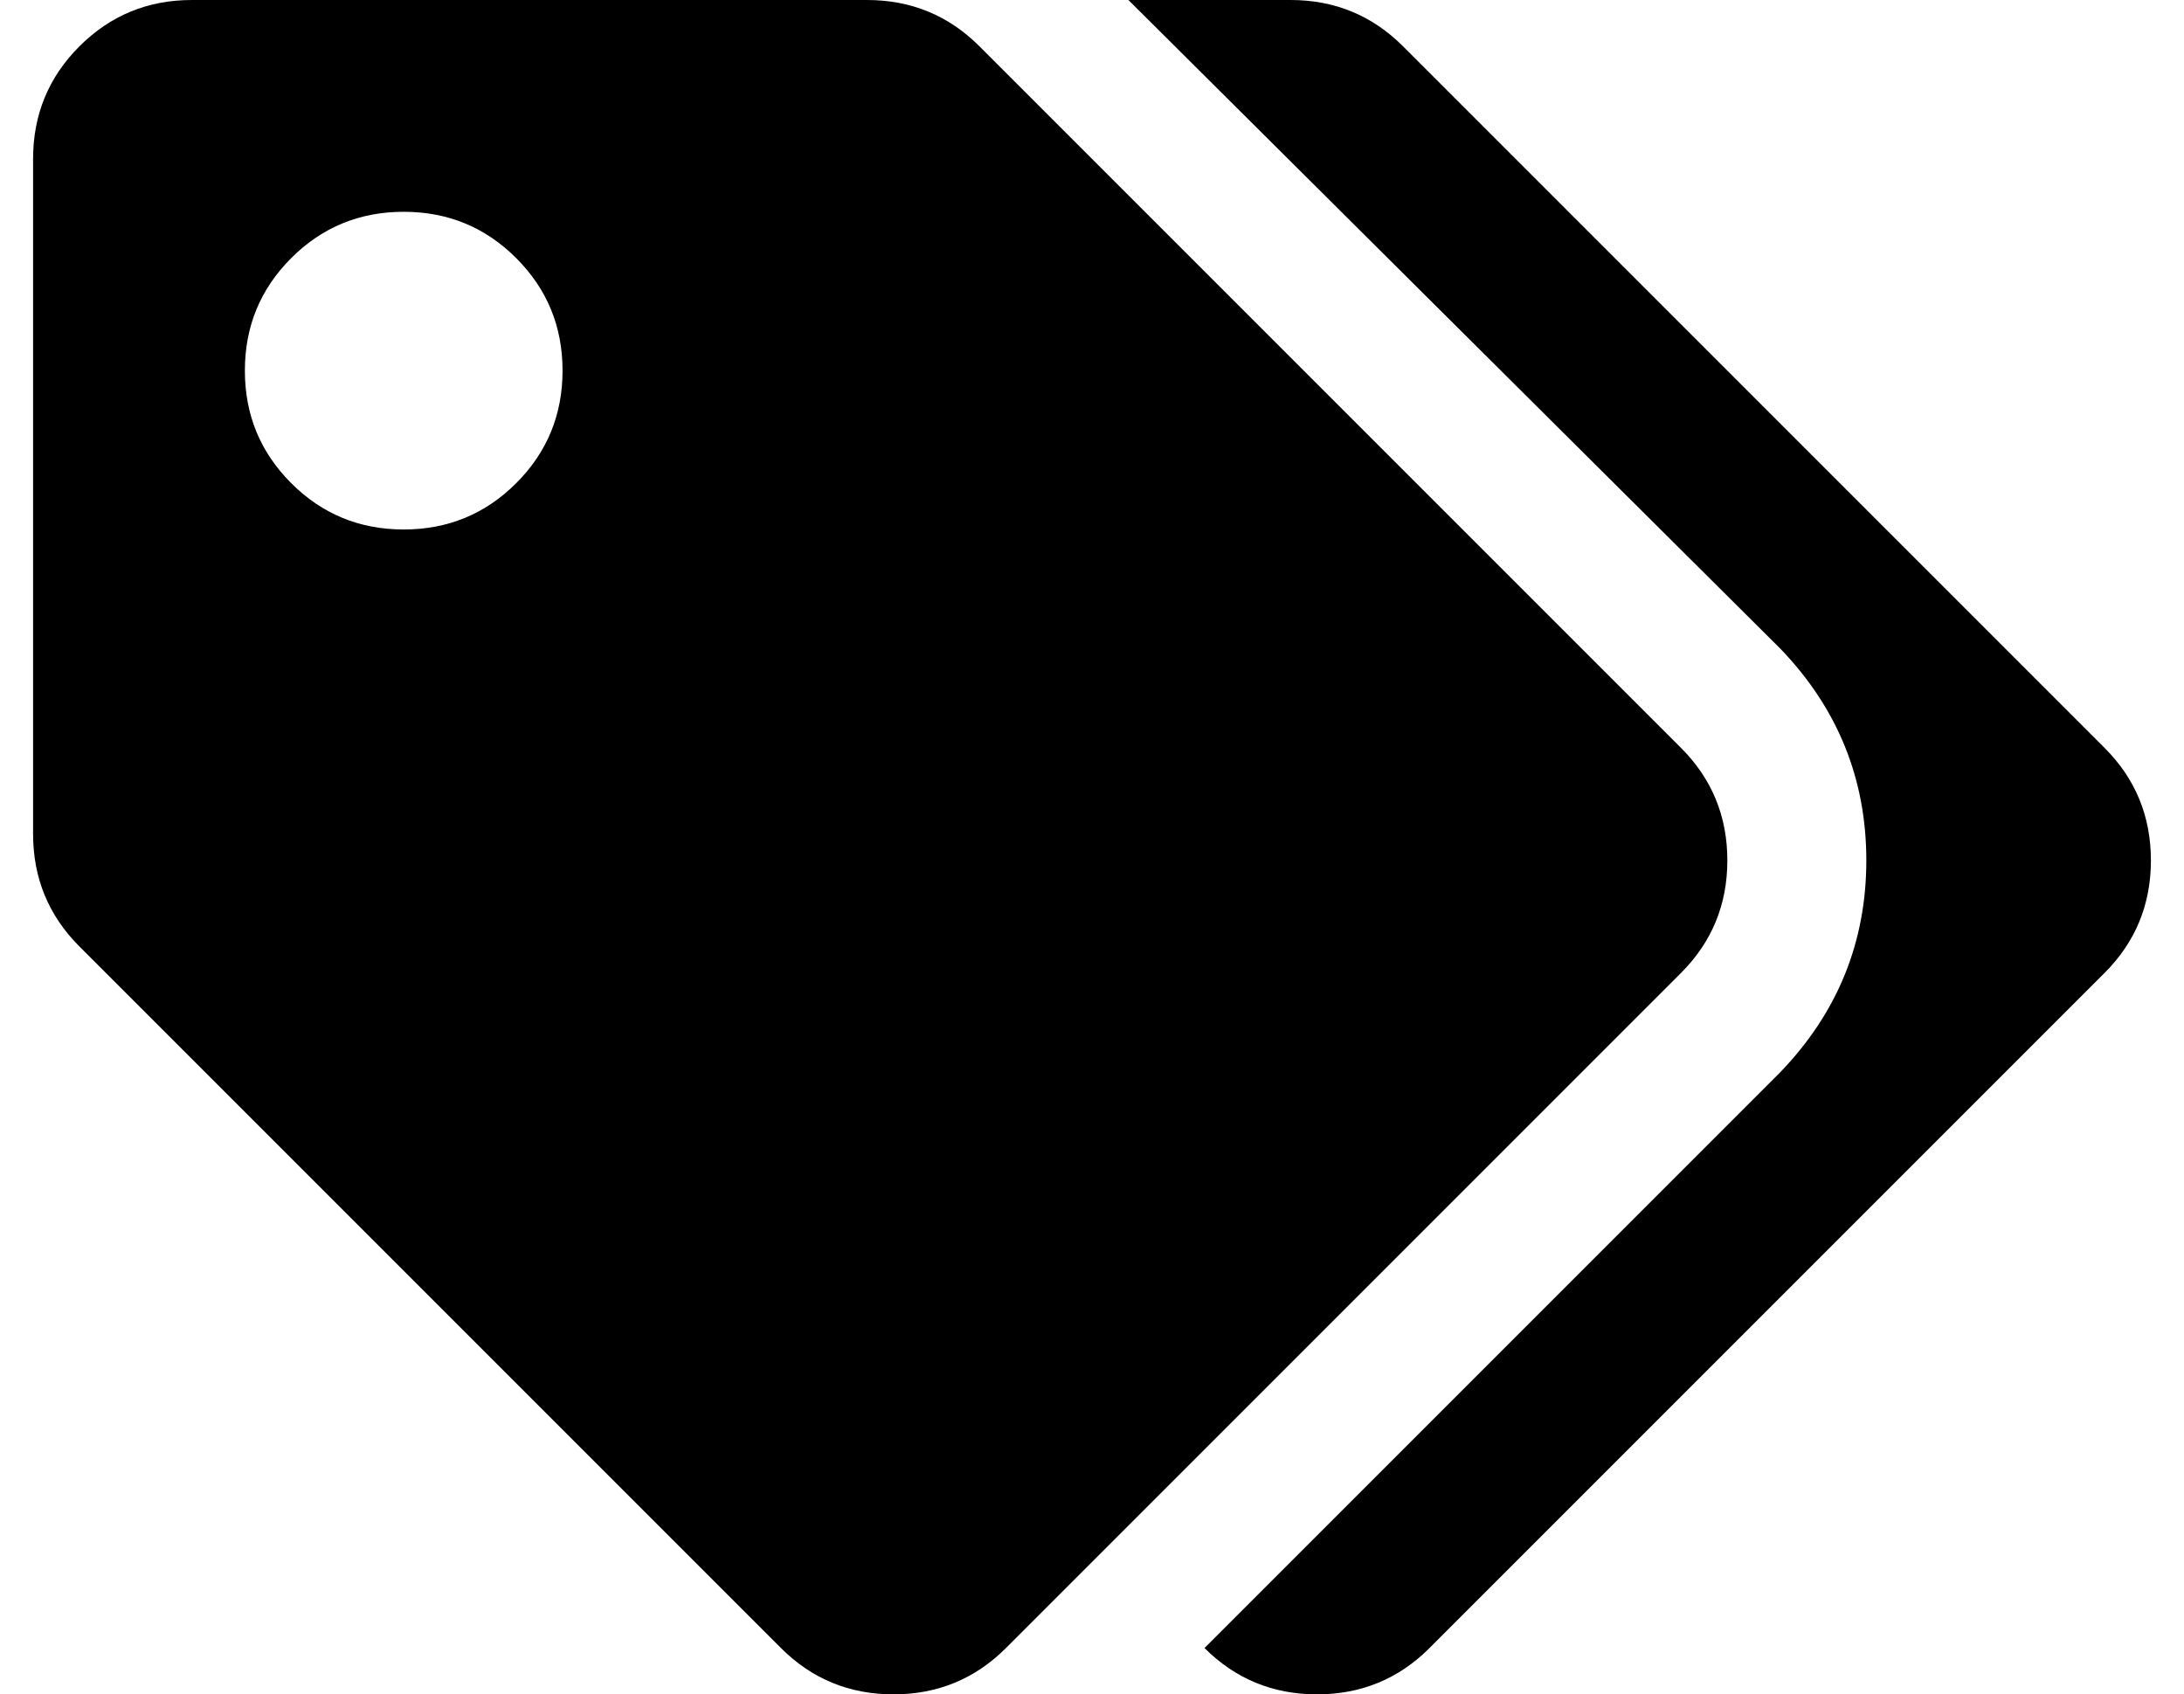 <?xml version="1.0" standalone="no"?>
<!DOCTYPE svg PUBLIC "-//W3C//DTD SVG 1.1//EN" "http://www.w3.org/Graphics/SVG/1.1/DTD/svg11.dtd" >
<svg xmlns="http://www.w3.org/2000/svg" xmlns:xlink="http://www.w3.org/1999/xlink" version="1.1" viewBox="-10 0 660 512">
   <path fill="currentColor"
d="M498 226q14 14 14 34t-14 34l-204 204q-14 14 -34 14t-34 -14l-212 -212q-14 -14 -14 -34v-204q0 -20 14 -34t34 -14h204q20 0 34 14zM112 160q20 0 34 -14t14 -34t-14 -34t-34 -14t-34 14t-14 34t14 34t34 14zM626 294l-204 204q-14 14 -34 14t-34 -14l174 -174
q26 -27 26 -64t-26 -64l-197 -196h49q20 0 34 14l212 212q14 14 14 34t-14 34z" />
</svg>
